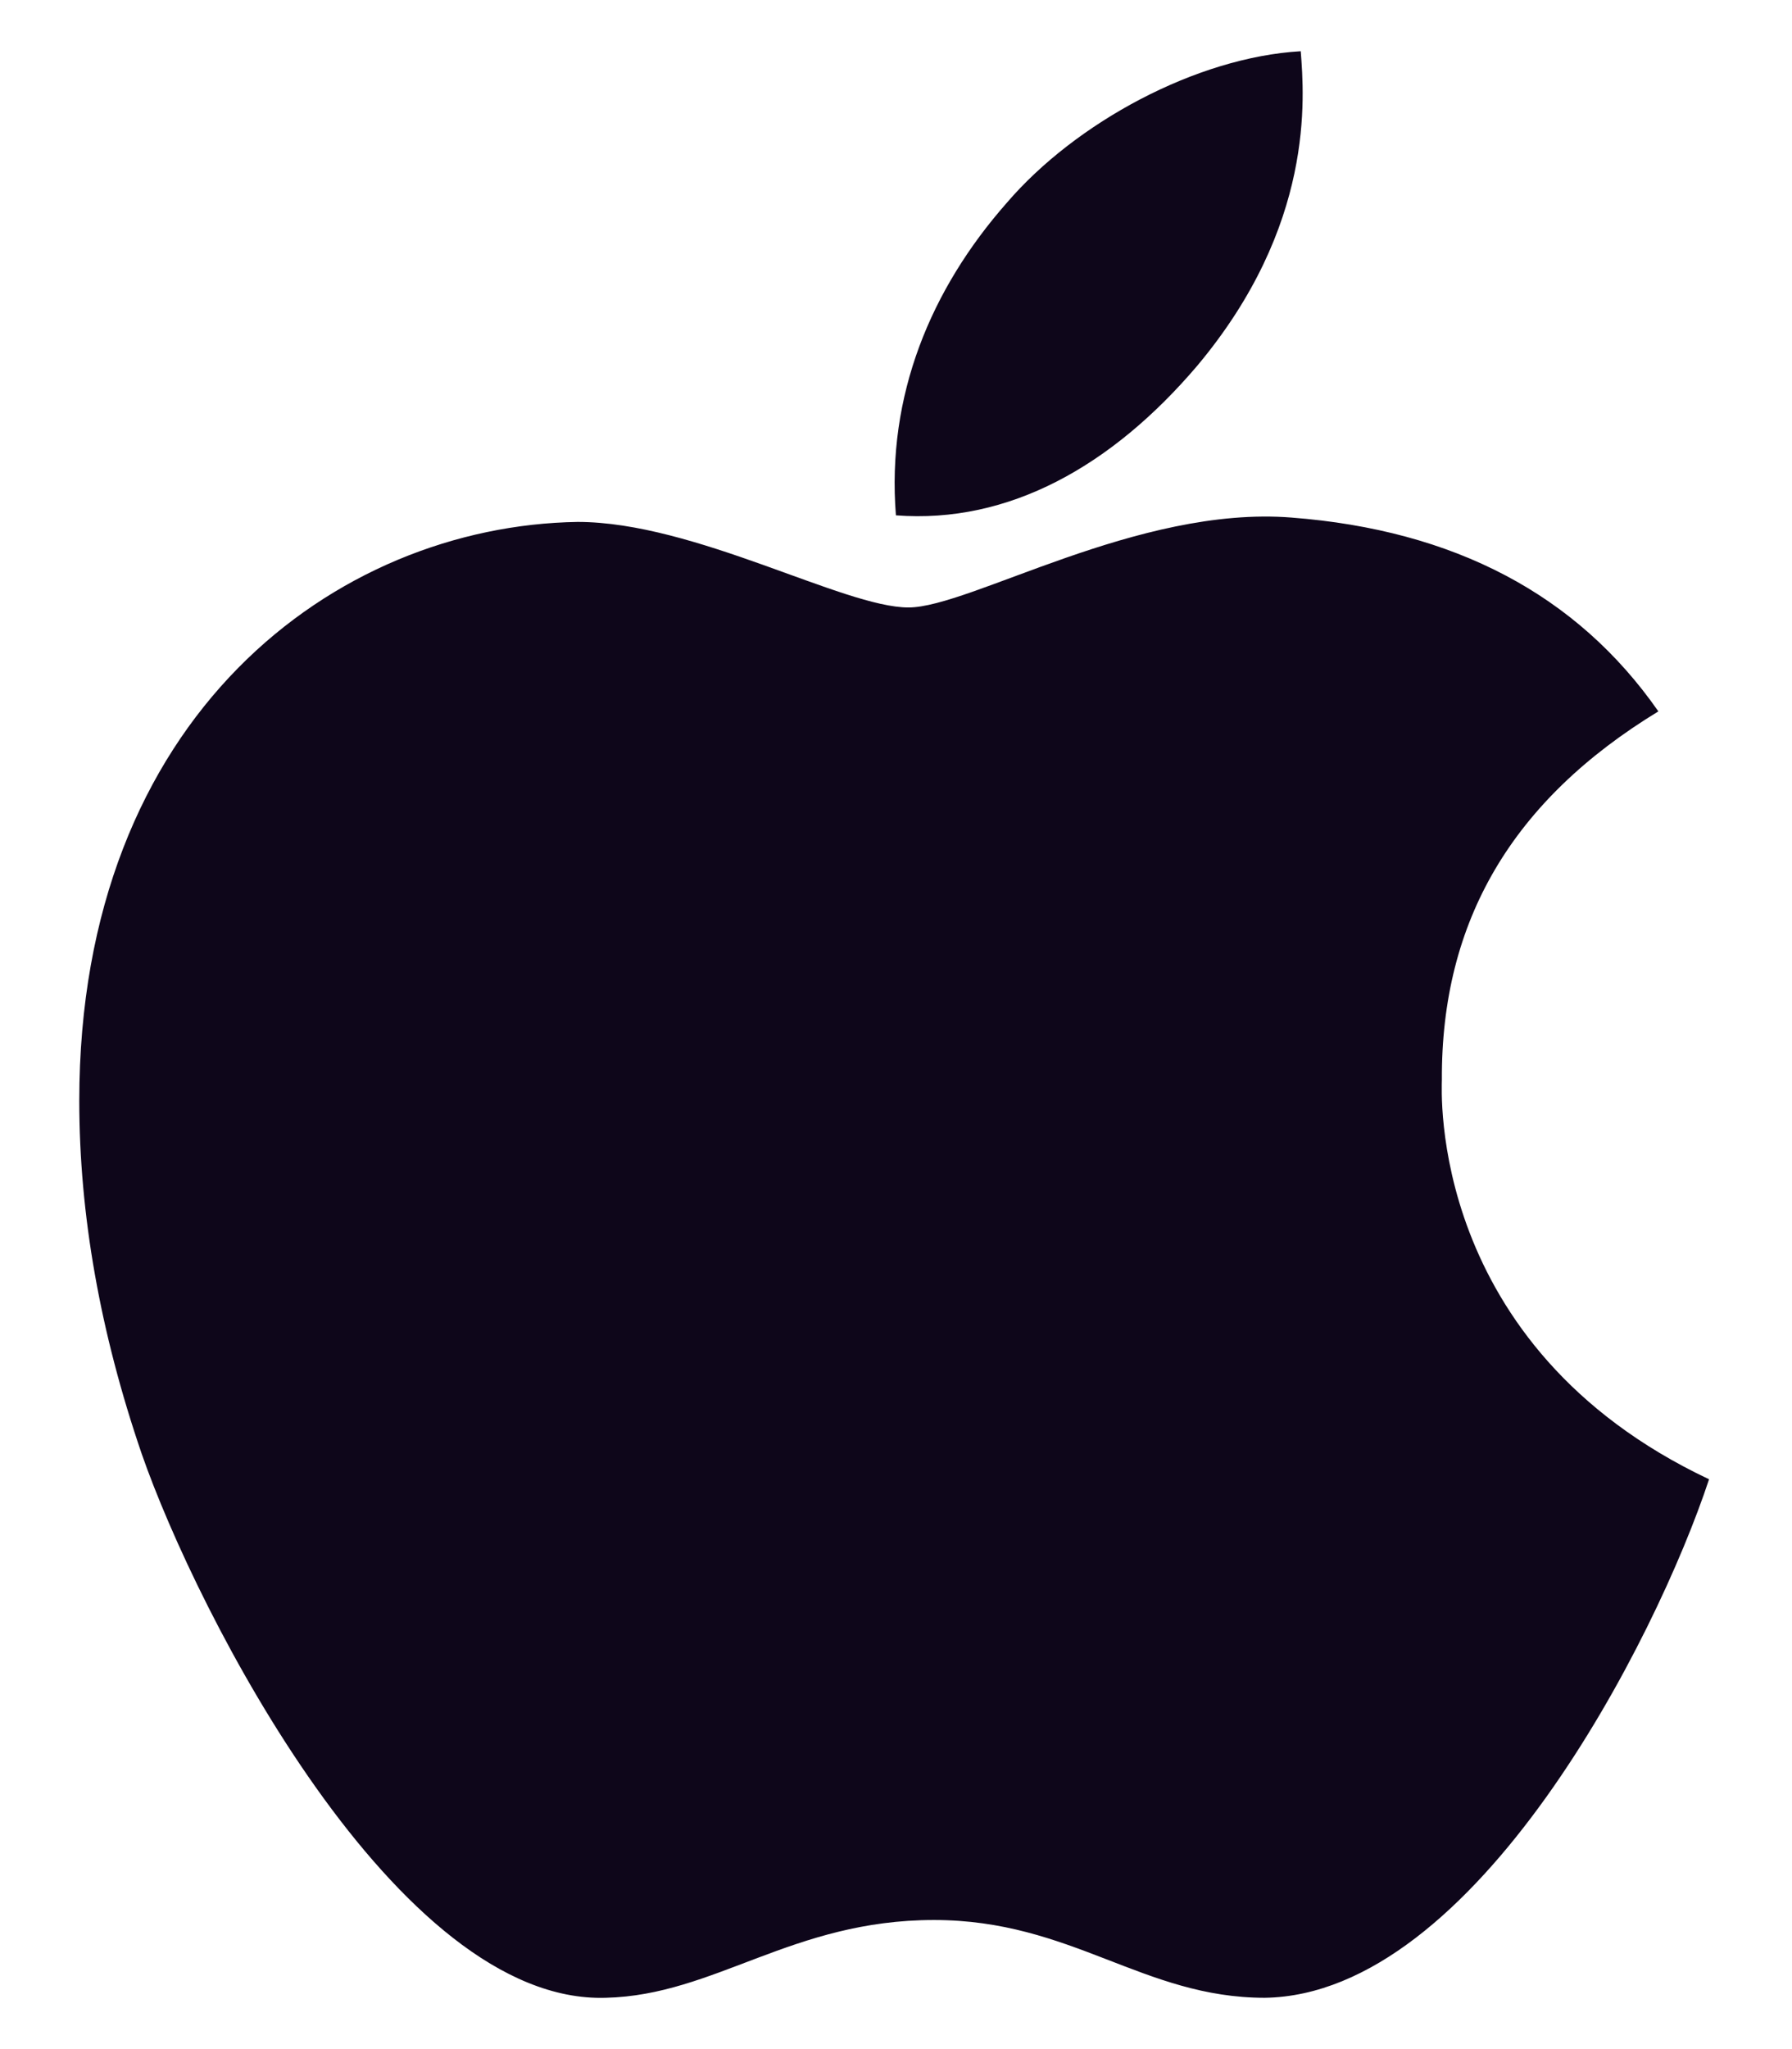 <svg width="21" height="24" viewBox="0 0 21 24" fill="none" xmlns="http://www.w3.org/2000/svg">
<path d="M16.897 12.649C16.887 10.78 17.729 9.37 19.434 8.332C18.48 6.963 17.039 6.209 15.136 6.062C13.335 5.919 11.367 7.115 10.646 7.115C9.885 7.115 8.139 6.113 6.769 6.113C3.938 6.158 0.929 8.378 0.929 12.893C0.929 14.226 1.173 15.604 1.66 17.026C2.309 18.894 4.654 23.475 7.099 23.399C8.378 23.369 9.281 22.488 10.945 22.488C12.559 22.488 13.396 23.399 14.822 23.399C17.288 23.363 19.409 19.2 20.028 17.326C16.72 15.764 16.897 12.745 16.897 12.649ZM14.025 4.29C15.411 2.641 15.284 1.14 15.243 0.6C14.02 0.671 12.605 1.435 11.798 2.376C10.91 3.384 10.387 4.631 10.499 6.036C11.823 6.138 13.031 5.456 14.025 4.29Z" fill="#0E061A"/>
</svg>
